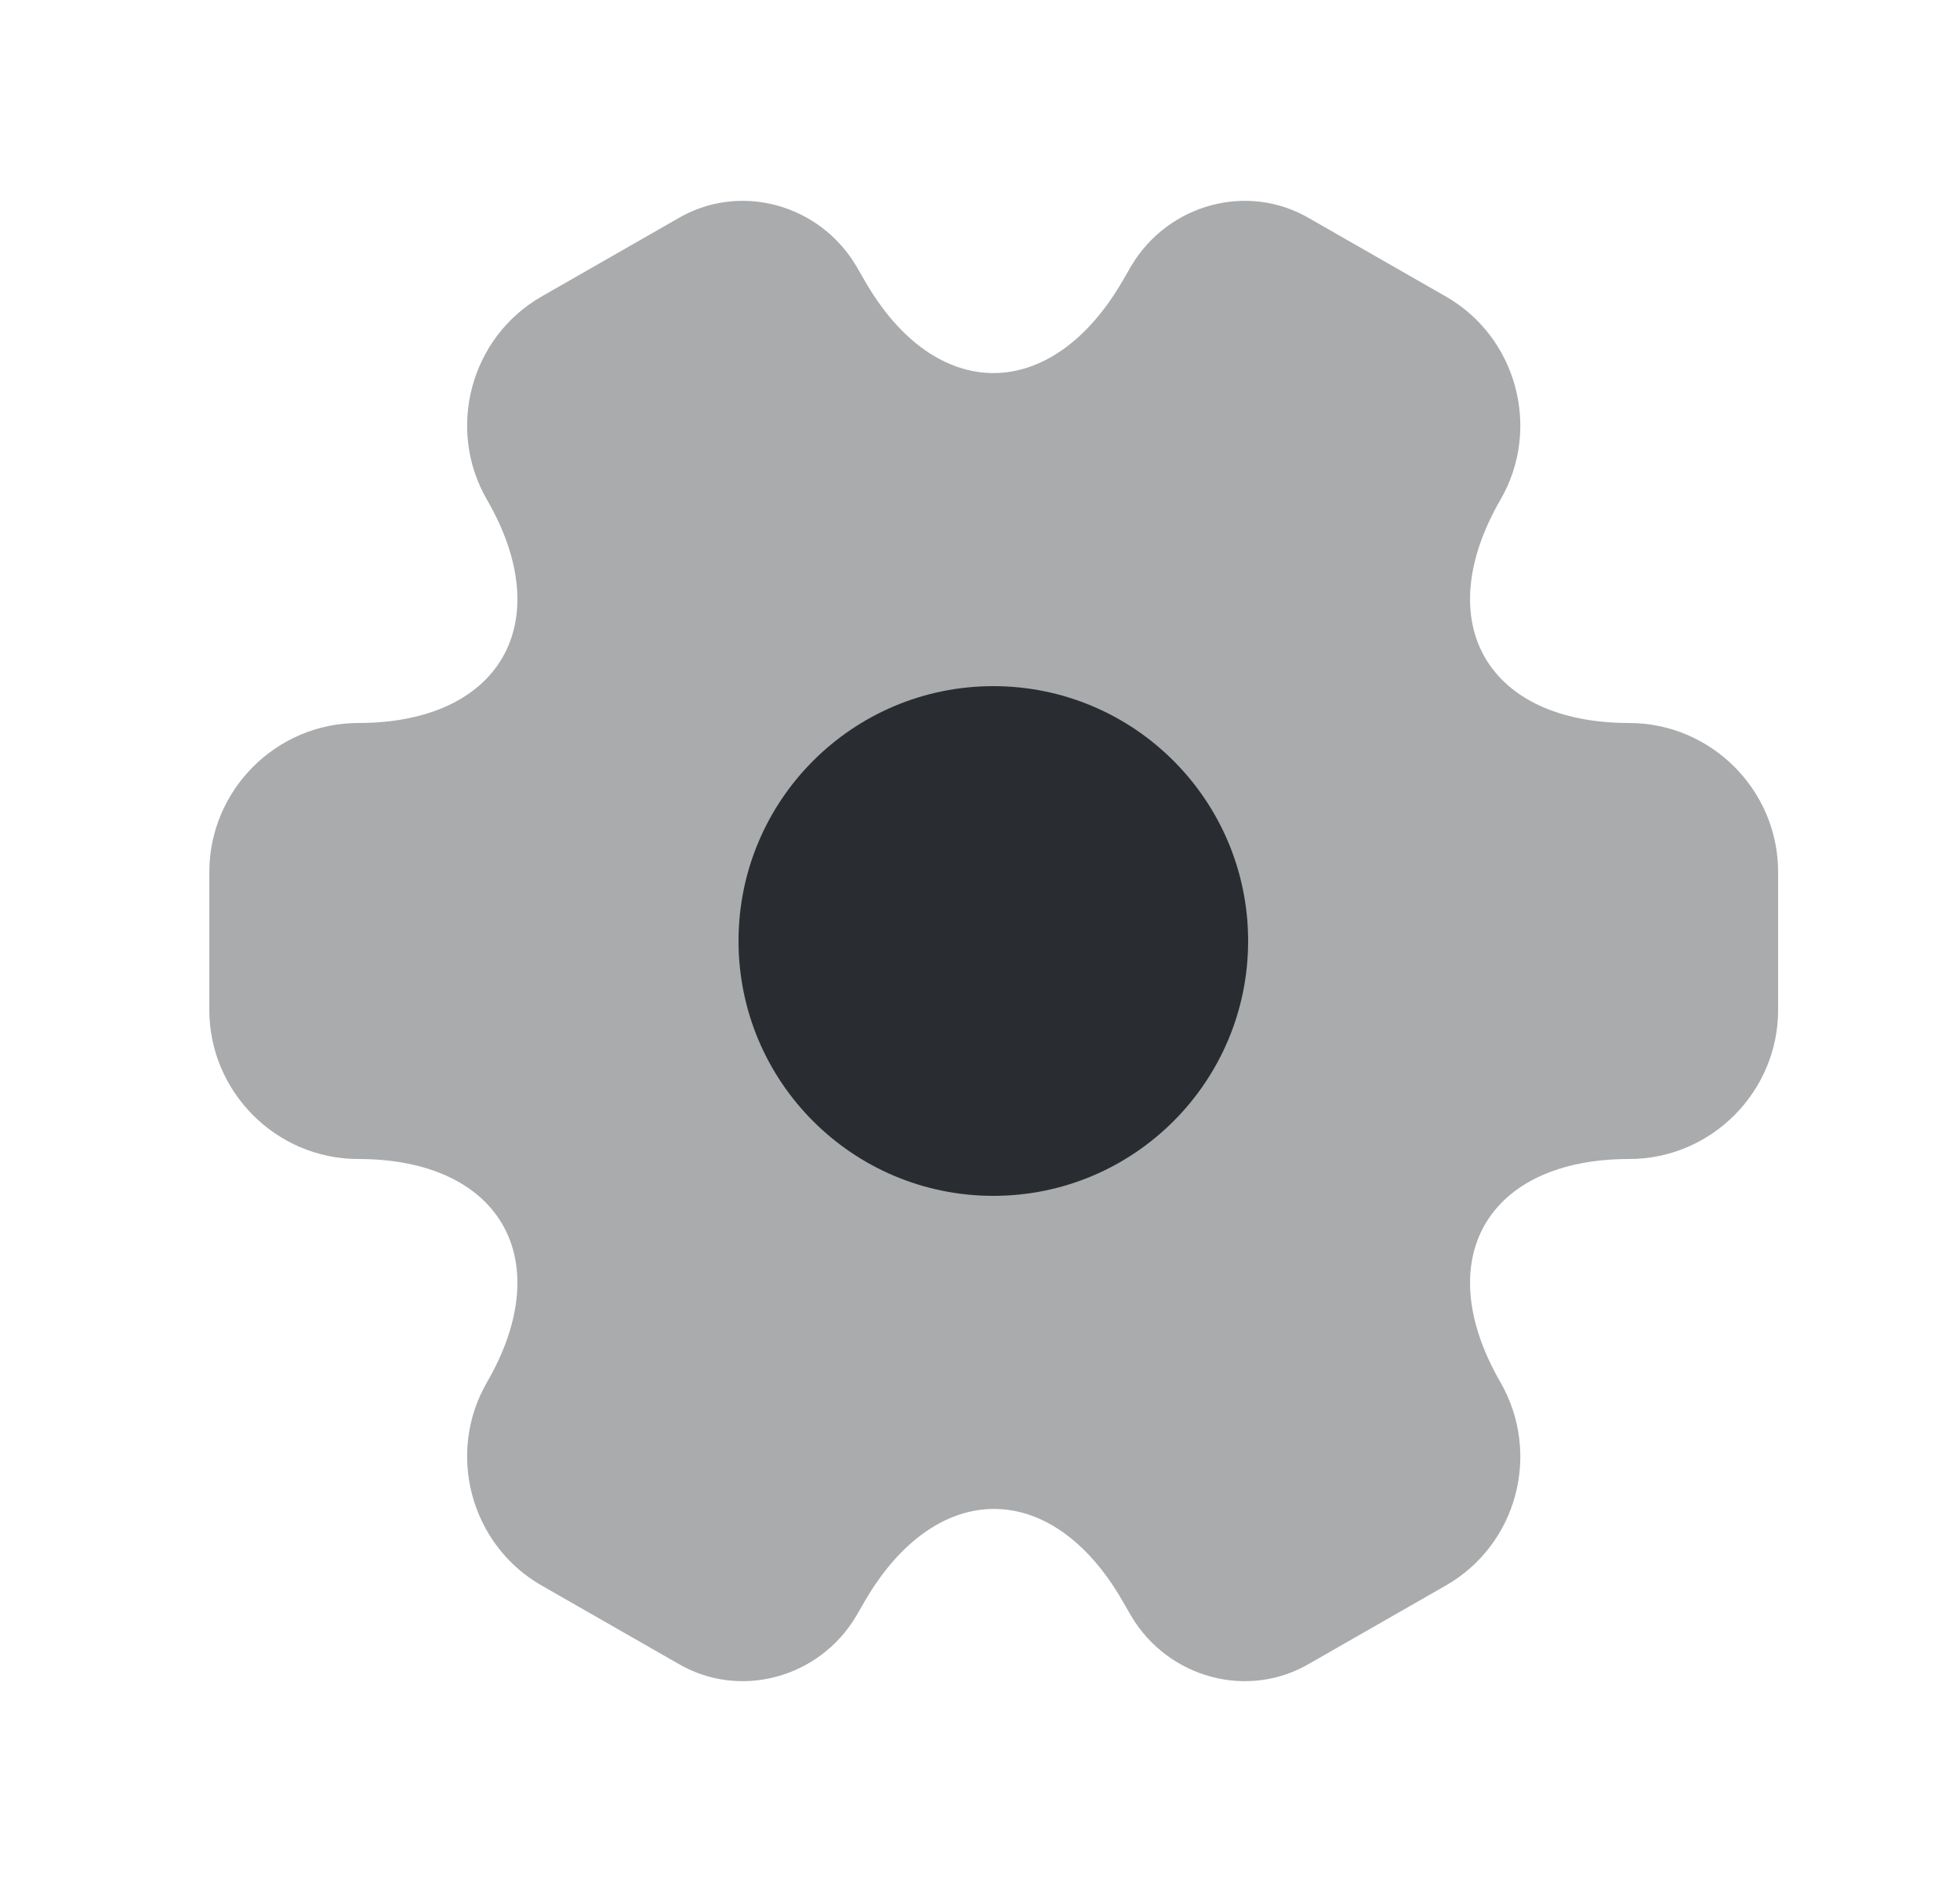 <svg width="25" height="24" viewBox="0 0 25 24" fill="none" xmlns="http://www.w3.org/2000/svg">
<path opacity="0.4" d="M2.67 12.88V11.12C2.67 10.08 3.52 9.22 4.57 9.22C6.38 9.22 7.12 7.94 6.21 6.37C5.69 5.47 6 4.3 6.91 3.78L8.64 2.79C9.43 2.32 10.45 2.6 10.92 3.39L11.03 3.58C11.93 5.15 13.41 5.15 14.32 3.58L14.43 3.39C14.9 2.6 15.92 2.32 16.71 2.79L18.44 3.78C19.35 4.3 19.66 5.47 19.14 6.37C18.23 7.94 18.97 9.22 20.78 9.22C21.82 9.22 22.68 10.07 22.68 11.12V12.88C22.68 13.92 21.83 14.78 20.78 14.78C18.97 14.78 18.23 16.06 19.14 17.63C19.66 18.54 19.35 19.7 18.44 20.22L16.71 21.21C15.92 21.68 14.9 21.4 14.43 20.61L14.32 20.42C13.42 18.85 11.94 18.85 11.03 20.42L10.92 20.61C10.45 21.4 9.43 21.68 8.64 21.21L6.91 20.22C6 19.7 5.69 18.53 6.21 17.63C7.12 16.06 6.38 14.78 4.57 14.78C3.52 14.78 2.67 13.92 2.67 12.88Z" fill="#292D32"/>
<path d="M12.67 15.25C14.465 15.25 15.92 13.795 15.92 12C15.92 10.205 14.465 8.75 12.67 8.75C10.875 8.75 9.42 10.205 9.42 12C9.42 13.795 10.875 15.25 12.67 15.25Z" fill="#292D32"/>
</svg>
